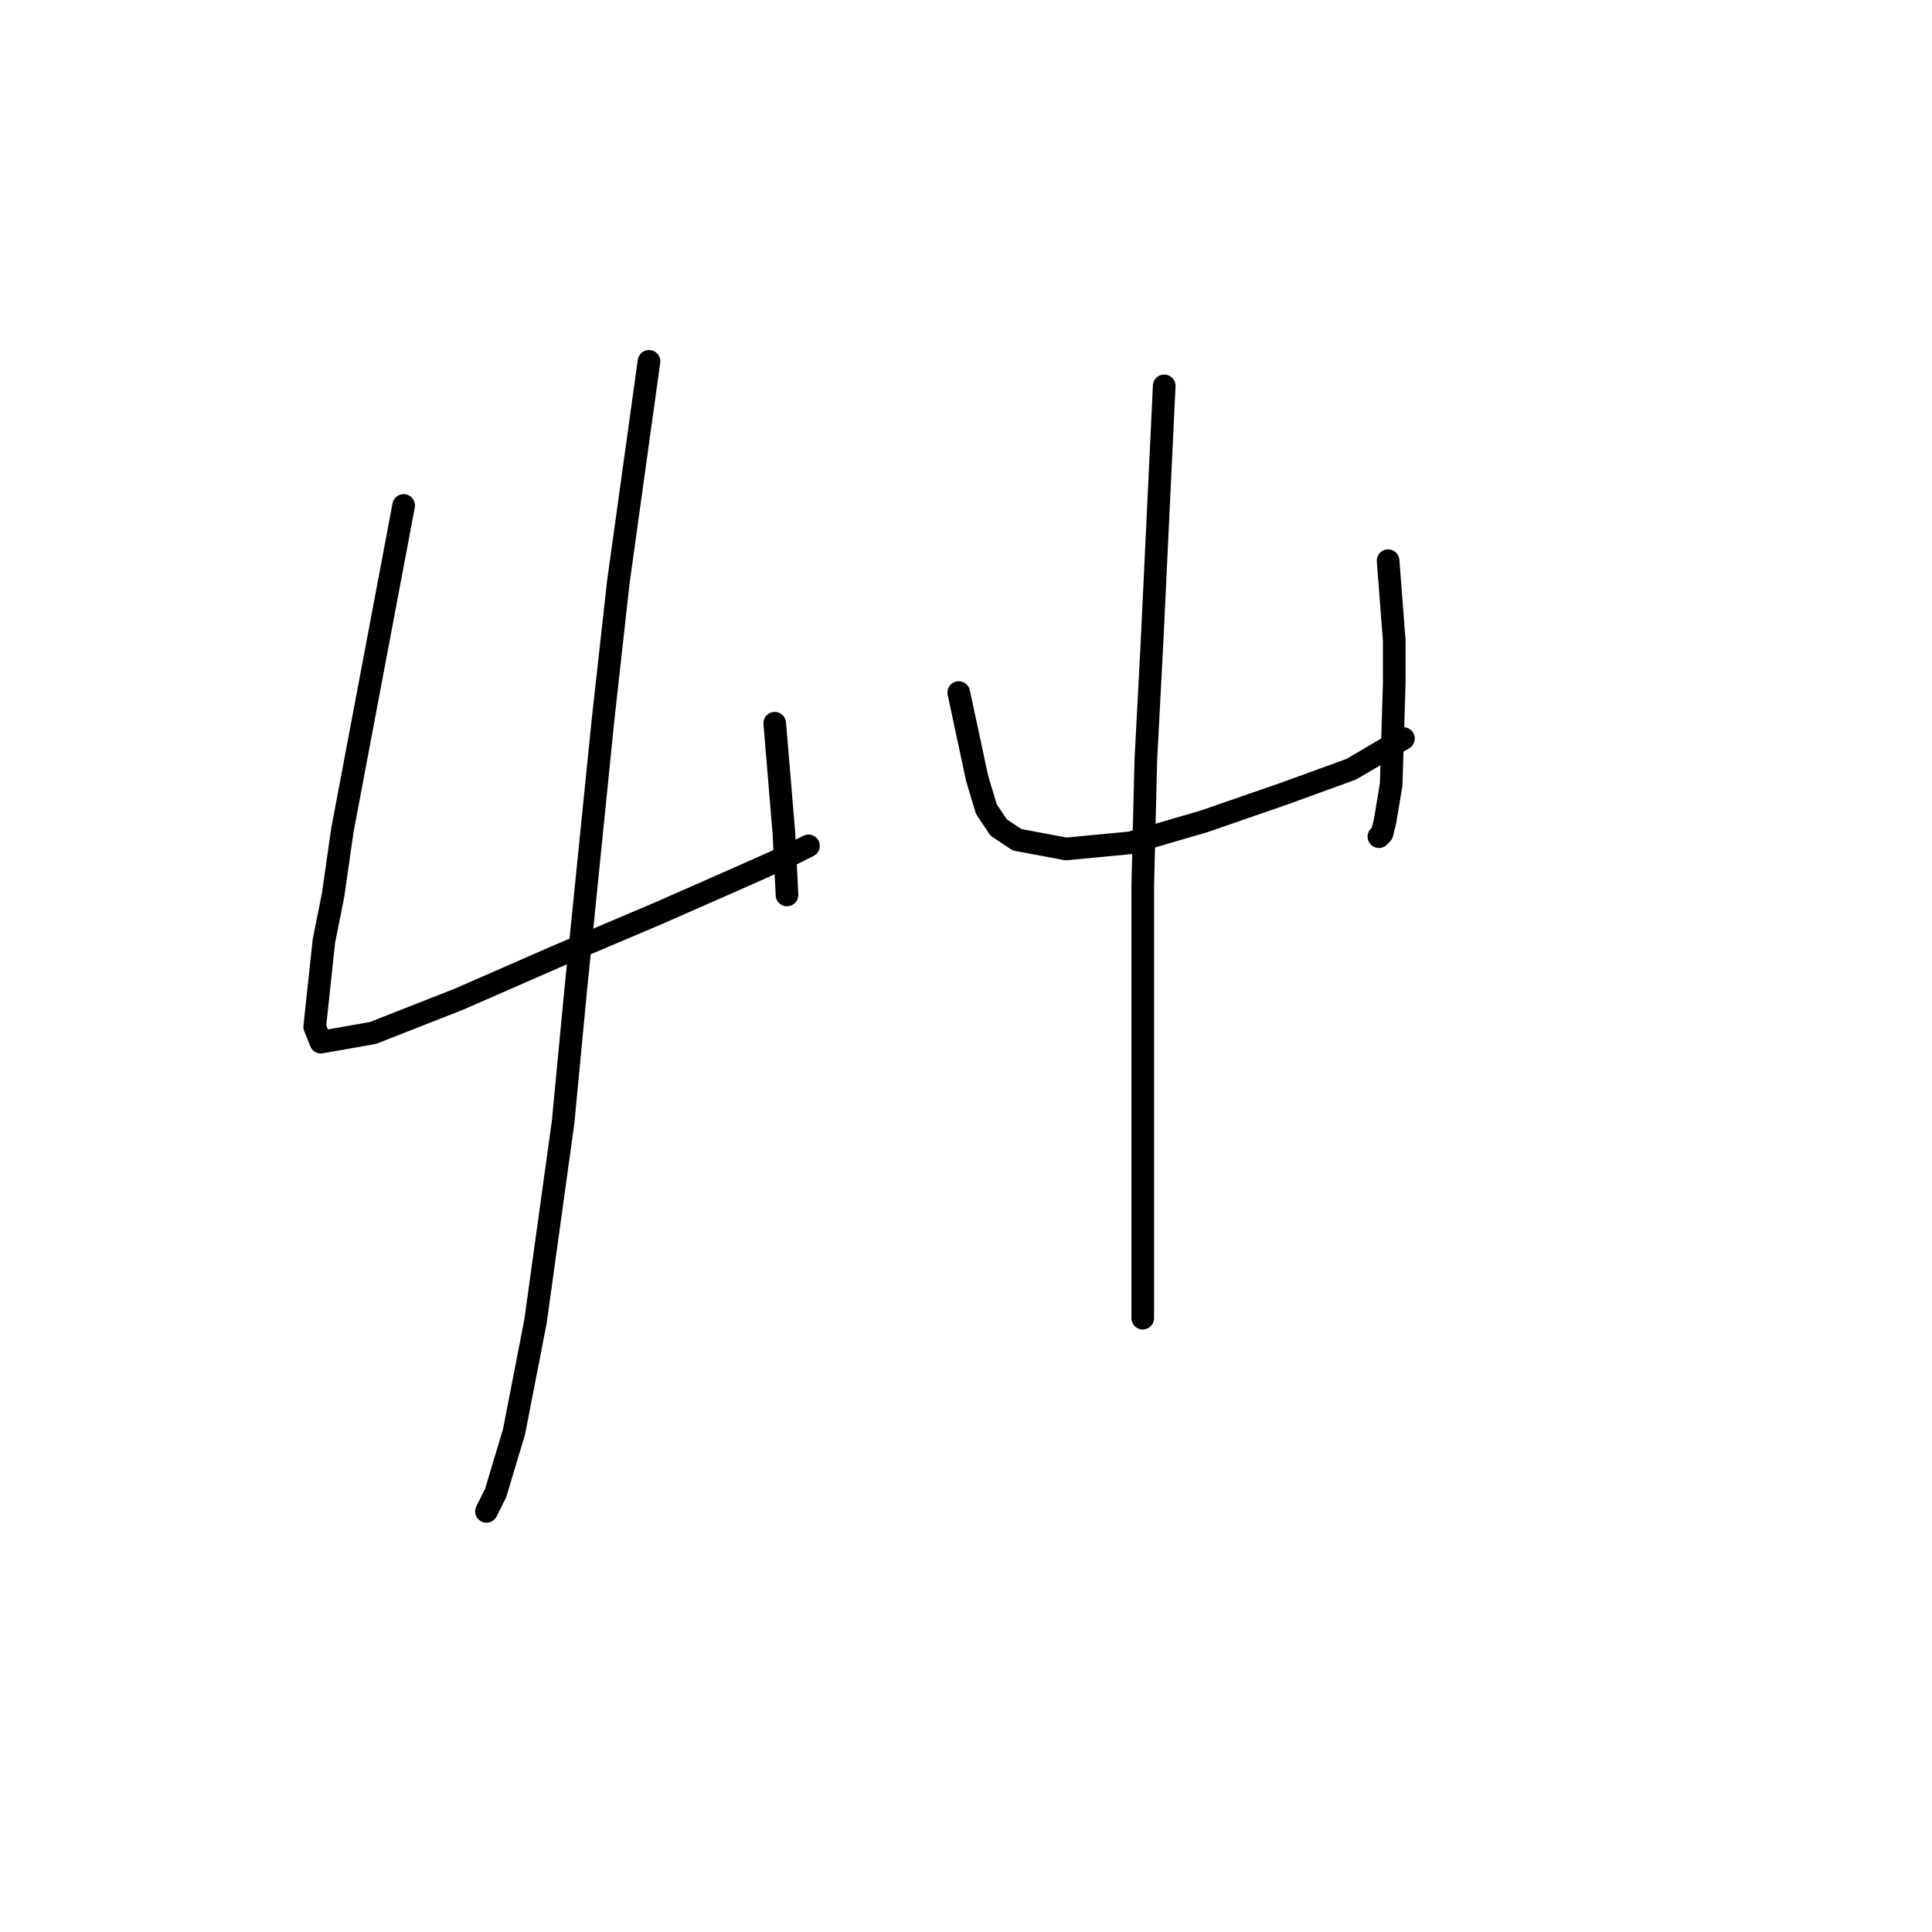 <?xml version="1.0" standalone="no"?>
    <svg width="256" height="256" xmlns="http://www.w3.org/2000/svg" version="1.1">
    <polyline stroke="black" stroke-width="3" stroke-linecap="round" fill="transparent" stroke-linejoin="round" points="53.487 66.977 49.423 88.514 45.359 110.052 44.14 118.586 42.921 124.681 41.702 136.059 42.515 138.091 49.423 136.872 60.801 132.402 73.805 126.713 87.215 121.024 97.374 116.554 104.689 113.303 107.127 112.084 107.127 112.084 " />
        <polyline stroke="black" stroke-width="3" stroke-linecap="round" fill="transparent" stroke-linejoin="round" points="102.657 95.829 103.063 100.705 103.47 105.582 103.876 110.458 104.282 118.586 104.282 118.586 " />
        <polyline stroke="black" stroke-width="3" stroke-linecap="round" fill="transparent" stroke-linejoin="round" points="85.996 47.878 83.964 62.507 81.932 77.136 79.9 95.423 76.243 131.589 74.618 148.657 70.96 175.07 68.116 189.7 65.678 197.827 64.458 200.265 64.458 200.265 " />
        <polyline stroke="black" stroke-width="3" stroke-linecap="round" fill="transparent" stroke-linejoin="round" points="127.039 91.765 128.258 97.455 129.477 103.144 130.696 107.207 131.509 108.426 132.322 109.645 134.76 111.271 141.262 112.49 149.795 111.677 159.548 108.833 170.114 105.175 179.054 101.925 185.962 97.861 185.962 97.861 " />
        <polyline stroke="black" stroke-width="3" stroke-linecap="round" fill="transparent" stroke-linejoin="round" points="183.93 74.292 184.336 79.574 184.743 84.857 184.743 90.546 184.336 103.956 183.524 108.833 183.117 110.458 182.711 110.865 182.711 110.865 " />
        <polyline stroke="black" stroke-width="3" stroke-linecap="round" fill="transparent" stroke-linejoin="round" points="154.265 51.129 153.453 68.196 152.64 85.264 151.827 100.705 151.421 117.366 151.421 131.996 151.421 165.318 151.421 174.664 151.421 174.664 " />
        </svg>